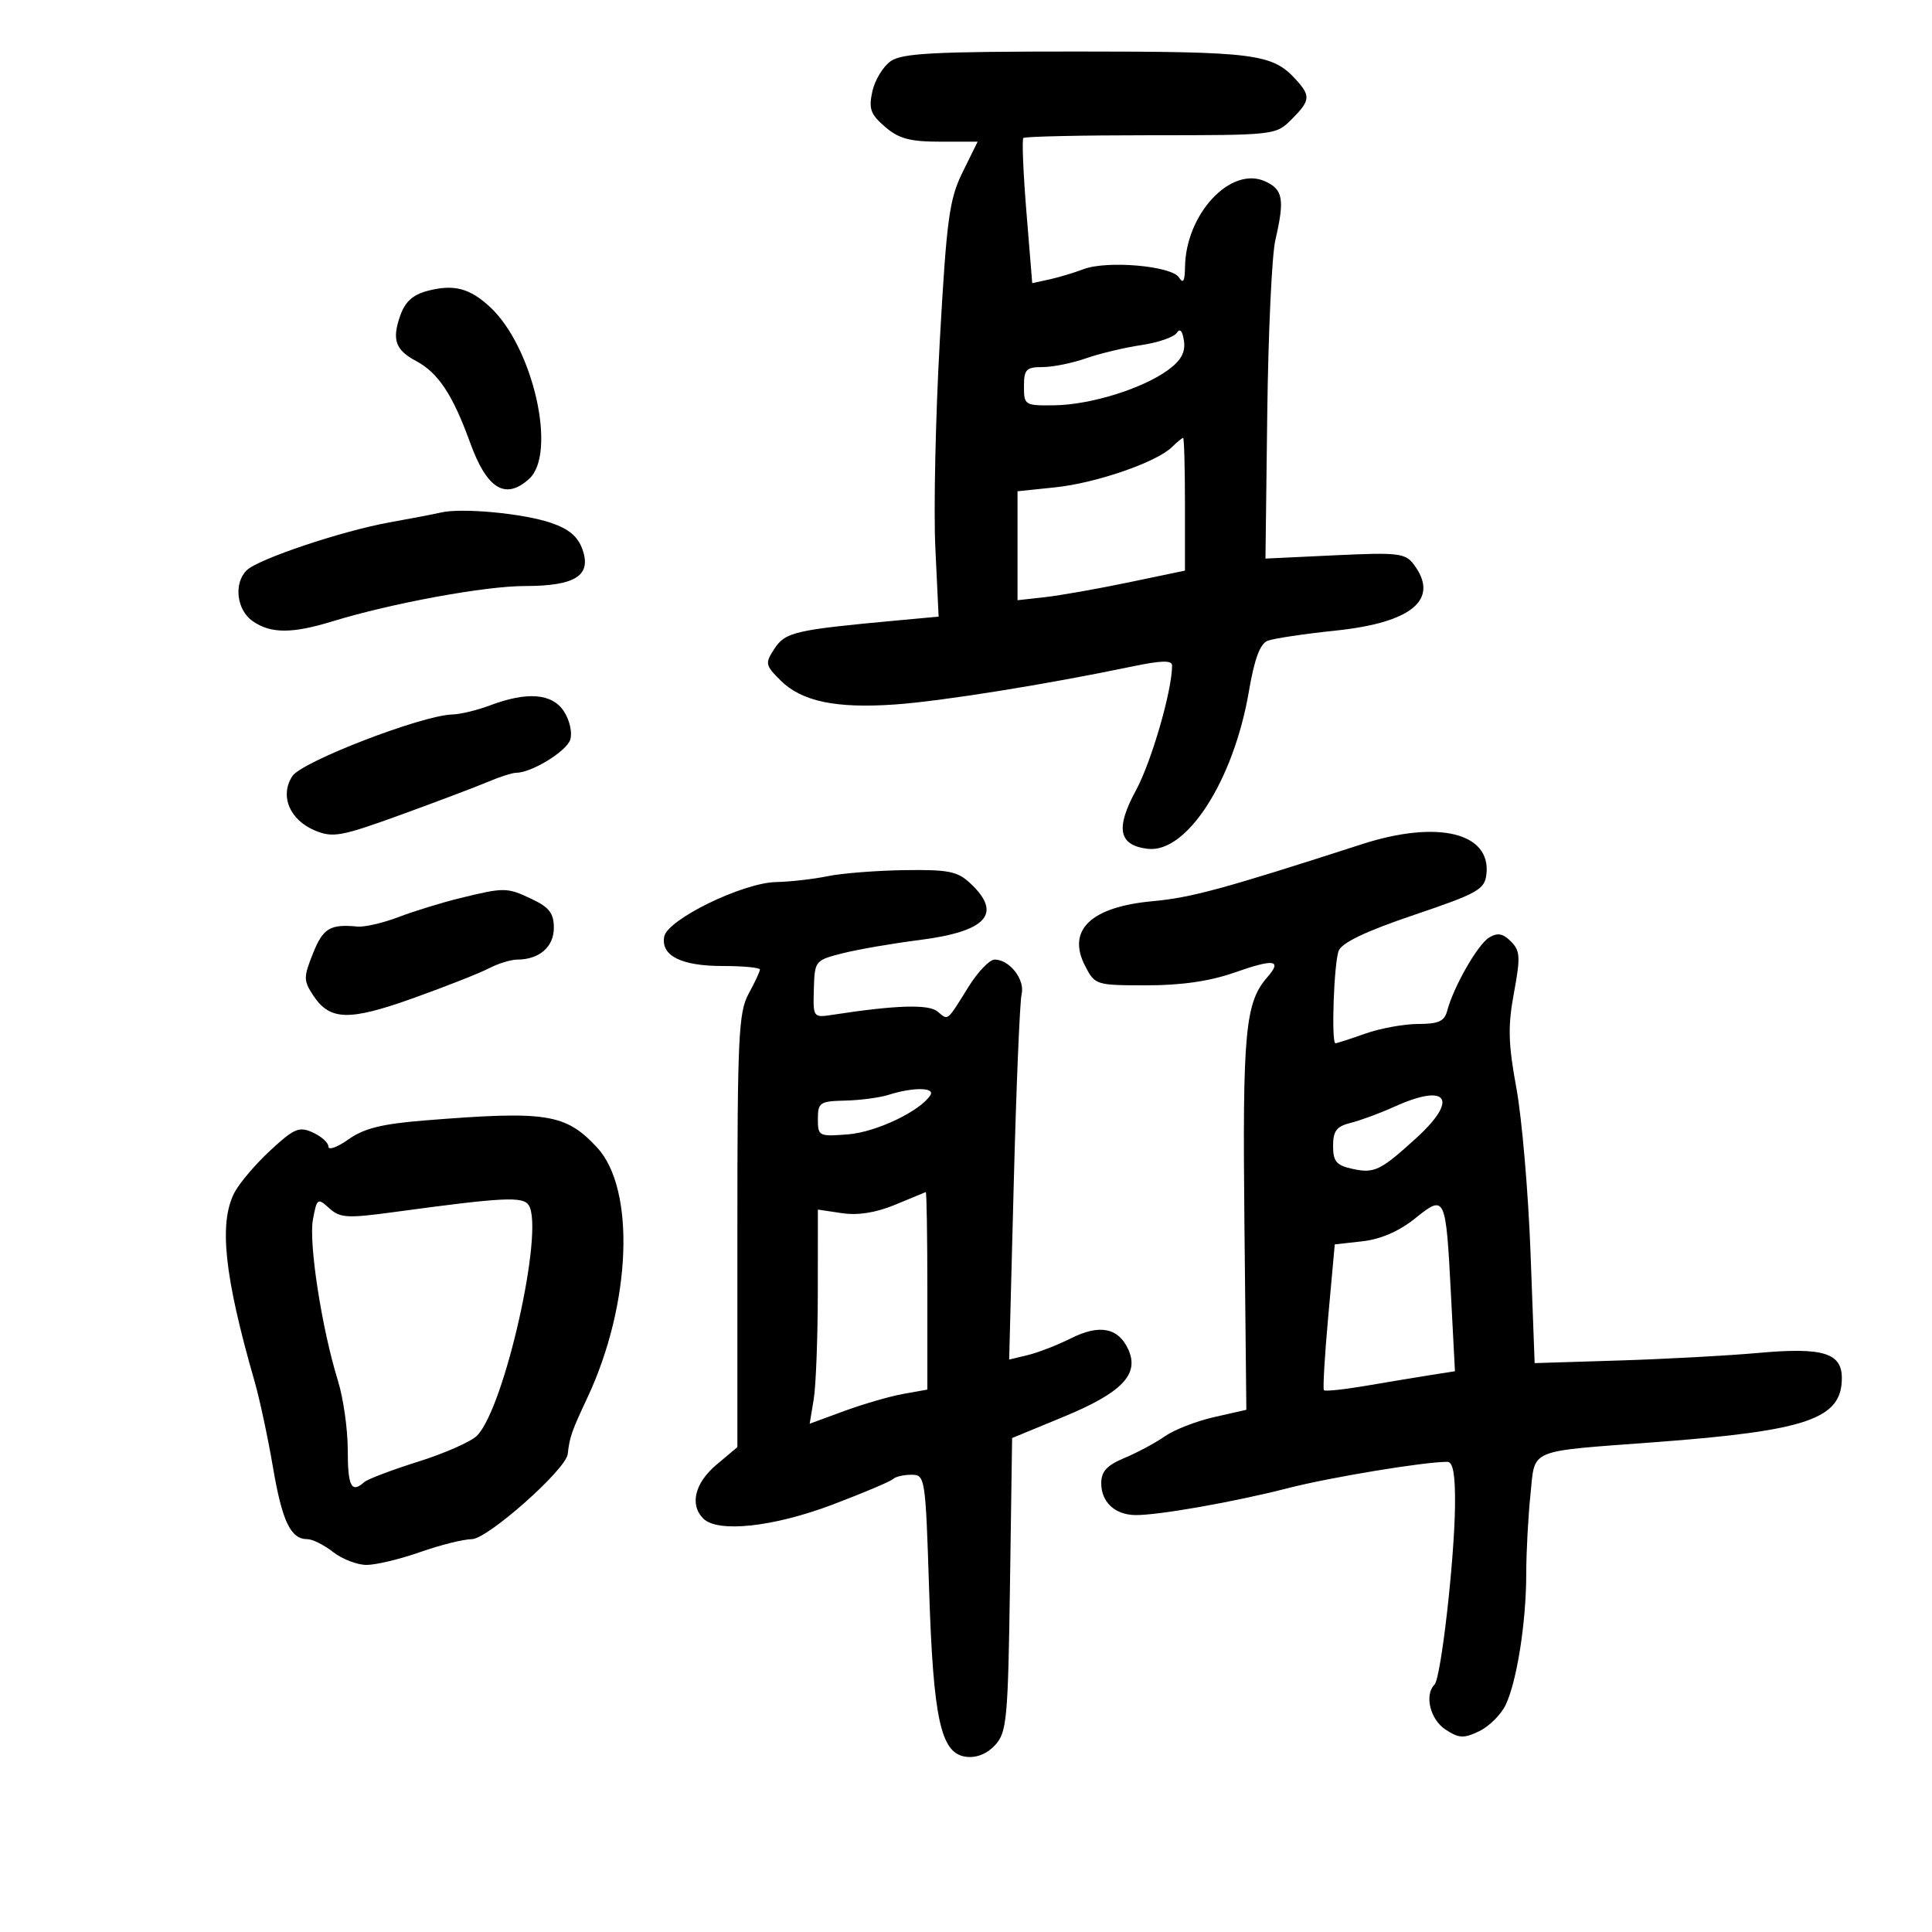 <svg xmlns="http://www.w3.org/2000/svg" width="300" height="300" viewBox="0 0 300 300" version="1.1">
	<path d="M 138.302 9.501 C 137.123 10.327, 135.843 12.440, 135.457 14.197 C 134.865 16.892, 135.174 17.753, 137.433 19.696 C 139.569 21.533, 141.296 22, 145.958 22 L 151.804 22 149.469 26.750 C 147.400 30.959, 146.998 33.936, 145.933 52.900 C 145.272 64.671, 144.960 79.127, 145.239 85.025 L 145.748 95.749 139.124 96.360 C 123.503 97.800, 121.941 98.160, 120.276 100.701 C 118.766 103.006, 118.814 103.268, 121.183 105.638 C 124.461 108.916, 129.789 110.038, 139 109.390 C 146.178 108.885, 162.452 106.278, 175.750 103.502 C 180.376 102.537, 182 102.497, 182 103.349 C 182 107.242, 178.797 118.294, 176.374 122.758 C 173.175 128.655, 173.704 131.259, 178.211 131.803 C 184.281 132.536, 191.571 121.186, 193.932 107.327 C 194.781 102.341, 195.664 99.956, 196.827 99.501 C 197.747 99.142, 202.527 98.426, 207.449 97.911 C 219.341 96.667, 223.603 93.023, 219.503 87.607 C 218.207 85.894, 217.042 85.762, 207.285 86.225 L 196.500 86.736 196.781 64.118 C 196.935 51.678, 197.498 39.613, 198.031 37.307 C 199.502 30.943, 199.241 29.431, 196.452 28.160 C 191.111 25.727, 184.109 33.232, 184.007 41.500 C 183.980 43.654, 183.718 44.103, 183.077 43.090 C 181.932 41.282, 171.923 40.408, 168.255 41.795 C 166.740 42.368, 164.326 43.092, 162.892 43.402 L 160.283 43.967 159.382 32.910 C 158.886 26.828, 158.673 21.661, 158.907 21.426 C 159.142 21.192, 168.054 21, 178.712 21 C 197.954 21, 198.108 20.983, 200.545 18.545 C 203.466 15.624, 203.548 14.909, 201.250 12.380 C 197.577 8.338, 194.951 8, 167.175 8 C 145.024 8, 140.078 8.257, 138.302 9.501 M 66.347 45.176 C 64.099 45.768, 62.890 46.876, 62.139 49.032 C 60.834 52.774, 61.388 54.335, 64.637 56.074 C 68.064 57.908, 70.310 61.312, 73.010 68.766 C 75.605 75.931, 78.472 77.687, 82.153 74.369 C 86.545 70.409, 82.789 53.873, 76.089 47.669 C 72.910 44.725, 70.449 44.095, 66.347 45.176 M 182.725 51.692 C 182.301 52.348, 179.826 53.199, 177.227 53.584 C 174.627 53.969, 170.756 54.895, 168.624 55.642 C 166.493 56.389, 163.455 57, 161.874 57 C 159.347 57, 159 57.362, 159 60 C 159 62.922, 159.124 62.998, 163.750 62.934 C 169.354 62.856, 177.460 60.333, 181.391 57.443 C 183.404 55.964, 184.093 54.701, 183.844 52.943 C 183.620 51.364, 183.224 50.922, 182.725 51.692 M 181.964 69.434 C 179.568 71.780, 170.213 75.008, 163.897 75.669 L 158 76.285 158 84.743 L 158 93.201 162.250 92.729 C 164.588 92.469, 170.438 91.435, 175.250 90.431 L 184 88.606 184 78.303 C 184 72.636, 183.871 68, 183.714 68 C 183.557 68, 182.770 68.645, 181.964 69.434 M 68.500 79.577 C 67.400 79.831, 63.800 80.522, 60.500 81.114 C 53.102 82.440, 40.031 86.826, 38.289 88.568 C 36.260 90.597, 36.747 94.710, 39.223 96.443 C 42.014 98.399, 45.340 98.412, 51.591 96.493 C 60.794 93.668, 75.306 91, 81.468 91 C 89.316 91, 91.875 89.391, 90.454 85.347 C 89.732 83.293, 88.347 82.127, 85.477 81.162 C 81.174 79.714, 71.726 78.832, 68.500 79.577 M 76 109.563 C 74.075 110.291, 71.480 110.913, 70.234 110.944 C 65.537 111.061, 46.884 118.248, 45.400 120.512 C 43.402 123.561, 44.969 127.330, 48.913 128.964 C 51.701 130.119, 52.969 129.886, 62.247 126.516 C 67.886 124.467, 73.978 122.163, 75.784 121.396 C 77.590 120.628, 79.547 120, 80.133 120 C 82.532 120, 87.968 116.675, 88.546 114.855 C 88.894 113.759, 88.461 111.827, 87.560 110.451 C 85.727 107.653, 81.837 107.354, 76 109.563 M 211.500 131.080 C 190.002 138.023, 184.998 139.386, 178.976 139.938 C 169.379 140.818, 165.617 144.426, 168.495 149.991 C 170.029 152.956, 170.169 153, 178.051 153 C 183.470 153, 187.874 152.359, 191.704 151.013 C 197.863 148.848, 199.154 149.034, 196.787 151.744 C 193.348 155.681, 192.925 160.207, 193.232 189.826 L 193.533 218.913 188.516 220.050 C 185.757 220.675, 182.323 222.014, 180.885 223.024 C 179.447 224.034, 176.634 225.544, 174.635 226.379 C 171.870 227.535, 171 228.479, 171 230.327 C 171 233.216, 173.093 235.190, 176.228 235.258 C 179.679 235.332, 191.602 233.236, 200 231.078 C 206.579 229.388, 221.200 226.975, 224.750 226.993 C 225.632 226.998, 225.981 228.985, 225.934 233.750 C 225.851 242.222, 223.750 260.589, 222.750 261.586 C 221.147 263.184, 222.077 267.004, 224.447 268.557 C 226.551 269.936, 227.284 269.973, 229.688 268.821 C 231.224 268.084, 233.071 266.251, 233.792 264.748 C 235.541 261.099, 236.987 251.908, 236.994 244.397 C 236.997 241.040, 237.290 235.520, 237.644 232.130 C 238.407 224.829, 236.945 225.448, 256.998 223.942 C 280.654 222.167, 286 220.331, 286 213.986 C 286 210.064, 283.045 209.177, 273 210.084 C 268.325 210.506, 258.605 211.034, 251.400 211.257 L 238.299 211.663 237.663 194.581 C 237.313 185.187, 236.326 173.675, 235.470 169 C 234.190 162.015, 234.122 159.371, 235.086 154.165 C 236.115 148.605, 236.057 147.628, 234.611 146.182 C 233.369 144.940, 232.536 144.792, 231.231 145.580 C 229.467 146.647, 225.695 153.236, 224.724 156.947 C 224.296 158.583, 223.380 159, 220.219 159 C 218.037 159, 214.338 159.675, 212 160.500 C 209.662 161.325, 207.580 162, 207.374 162 C 206.694 162, 207.126 149.537, 207.872 147.641 C 208.370 146.373, 212.084 144.604, 219.551 142.078 C 229.451 138.729, 230.529 138.126, 230.807 135.780 C 231.575 129.306, 223.261 127.282, 211.500 131.080 M 128.500 136.057 C 126.300 136.512, 122.700 136.921, 120.500 136.966 C 115.330 137.071, 103.634 142.776, 103.141 145.434 C 102.592 148.395, 105.772 150, 112.191 150 C 115.386 150, 118 150.247, 118 150.550 C 118 150.852, 117.213 152.539, 116.250 154.300 C 114.682 157.168, 114.500 160.986, 114.500 191.104 L 114.500 224.708 111.250 227.443 C 107.890 230.270, 107.059 233.659, 109.200 235.800 C 111.446 238.046, 120.085 237.117, 129.253 233.644 C 134.066 231.820, 138.304 230.029, 138.669 229.664 C 139.034 229.299, 140.316 229, 141.517 229 C 143.657 229, 143.711 229.344, 144.270 246.750 C 144.923 267.085, 146.088 272.336, 150.052 272.797 C 151.674 272.986, 153.315 272.310, 154.552 270.944 C 156.340 268.970, 156.527 266.923, 156.830 246.046 L 157.160 223.298 165.157 219.997 C 174.216 216.257, 176.960 213.402, 175.203 209.546 C 173.659 206.157, 170.740 205.587, 166.307 207.809 C 164.213 208.858, 161.196 210.030, 159.601 210.414 L 156.703 211.113 157.414 183.806 C 157.805 168.788, 158.355 155.552, 158.635 154.394 C 159.188 152.109, 156.770 149, 154.441 149 C 153.662 149, 151.834 150.912, 150.378 153.250 C 146.969 158.724, 147.280 158.477, 145.577 157.064 C 144.189 155.912, 139.116 156.068, 129.375 157.564 C 126.255 158.043, 126.250 158.035, 126.375 153.584 C 126.498 149.190, 126.564 149.108, 130.831 148.027 C 133.213 147.424, 138.563 146.499, 142.720 145.972 C 153.235 144.639, 155.715 141.900, 150.686 137.174 C 148.684 135.294, 147.299 135.016, 140.436 135.115 C 136.071 135.178, 130.700 135.602, 128.500 136.057 M 71.405 139.469 C 68.603 140.155, 64.328 141.471, 61.905 142.394 C 59.482 143.317, 56.600 143.985, 55.500 143.878 C 51.263 143.465, 50.167 144.125, 48.605 148.030 C 47.120 151.741, 47.121 152.255, 48.619 154.541 C 51.206 158.490, 54.160 158.574, 64.191 154.986 C 69.195 153.196, 74.461 151.120, 75.894 150.372 C 77.327 149.624, 79.317 149.010, 80.316 149.006 C 83.740 148.995, 86 147.036, 86 144.079 C 86 141.819, 85.294 140.893, 82.599 139.614 C 78.722 137.774, 78.345 137.769, 71.405 139.469 M 138 170 C 136.625 170.440, 133.588 170.845, 131.250 170.900 C 127.302 170.993, 127 171.196, 127 173.757 C 127 176.429, 127.145 176.503, 131.705 176.140 C 136.073 175.793, 142.950 172.508, 144.475 170.041 C 145.222 168.832, 141.716 168.810, 138 170 M 216.500 171.856 C 214.300 172.852, 211.262 173.976, 209.750 174.353 C 207.539 174.904, 207 175.607, 207 177.940 C 207 180.342, 207.509 180.953, 209.962 181.492 C 213.400 182.247, 214.320 181.807, 219.879 176.753 C 226.574 170.664, 224.802 168.096, 216.500 171.856 M 65.879 173.988 C 59.332 174.514, 56.504 175.217, 54.129 176.908 C 52.408 178.134, 51 178.646, 51 178.047 C 51 177.447, 49.914 176.462, 48.587 175.858 C 46.451 174.884, 45.694 175.202, 41.986 178.629 C 39.683 180.758, 37.168 183.715, 36.399 185.200 C 33.953 189.923, 34.833 198.167, 39.529 214.500 C 40.319 217.250, 41.598 223.218, 42.371 227.762 C 43.809 236.225, 45.129 239, 47.715 239 C 48.523 239, 50.329 239.900, 51.727 241 C 53.126 242.100, 55.462 243, 56.920 243 C 58.377 243, 62.130 242.100, 65.260 241 C 68.389 239.900, 71.990 239, 73.260 239 C 75.692 239, 87.870 228.205, 88.152 225.799 C 88.473 223.062, 88.724 222.345, 91.226 217 C 98.044 202.439, 98.715 184.611, 92.689 178.155 C 87.794 172.911, 84.889 172.459, 65.879 173.988 M 139 187.072 C 136.019 188.308, 133.234 188.750, 130.750 188.381 L 127 187.824 126.989 200.662 C 126.983 207.723, 126.696 215.204, 126.352 217.287 L 125.726 221.074 131.113 219.096 C 134.076 218.008, 138.188 216.816, 140.250 216.447 L 144 215.777 144 200.389 C 144 191.925, 143.887 185.047, 143.750 185.104 C 143.613 185.161, 141.475 186.047, 139 187.072 M 48.596 189.343 C 47.907 193.012, 49.969 206.325, 52.477 214.409 C 53.315 217.109, 54 221.946, 54 225.159 C 54 230.818, 54.565 231.925, 56.550 230.150 C 57.072 229.683, 60.846 228.250, 64.935 226.966 C 69.024 225.681, 73.131 223.869, 74.061 222.939 C 78.317 218.683, 84.538 191.033, 82.111 187.161 C 81.224 185.746, 78.225 185.896, 61.256 188.201 C 53.904 189.199, 52.807 189.136, 51.126 187.614 C 49.318 185.978, 49.213 186.049, 48.596 189.343 M 219.713 189.211 C 217.258 191.183, 214.400 192.426, 211.593 192.742 L 207.261 193.231 206.253 204.365 C 205.698 210.489, 205.395 215.667, 205.577 215.872 C 205.760 216.076, 208.743 215.759, 212.205 215.168 C 215.667 214.576, 220.170 213.829, 222.211 213.508 L 225.923 212.924 225.314 201.212 C 224.501 185.546, 224.439 185.413, 219.713 189.211" stroke="none" fill="black" fill-rule="evenodd"/>
</svg>